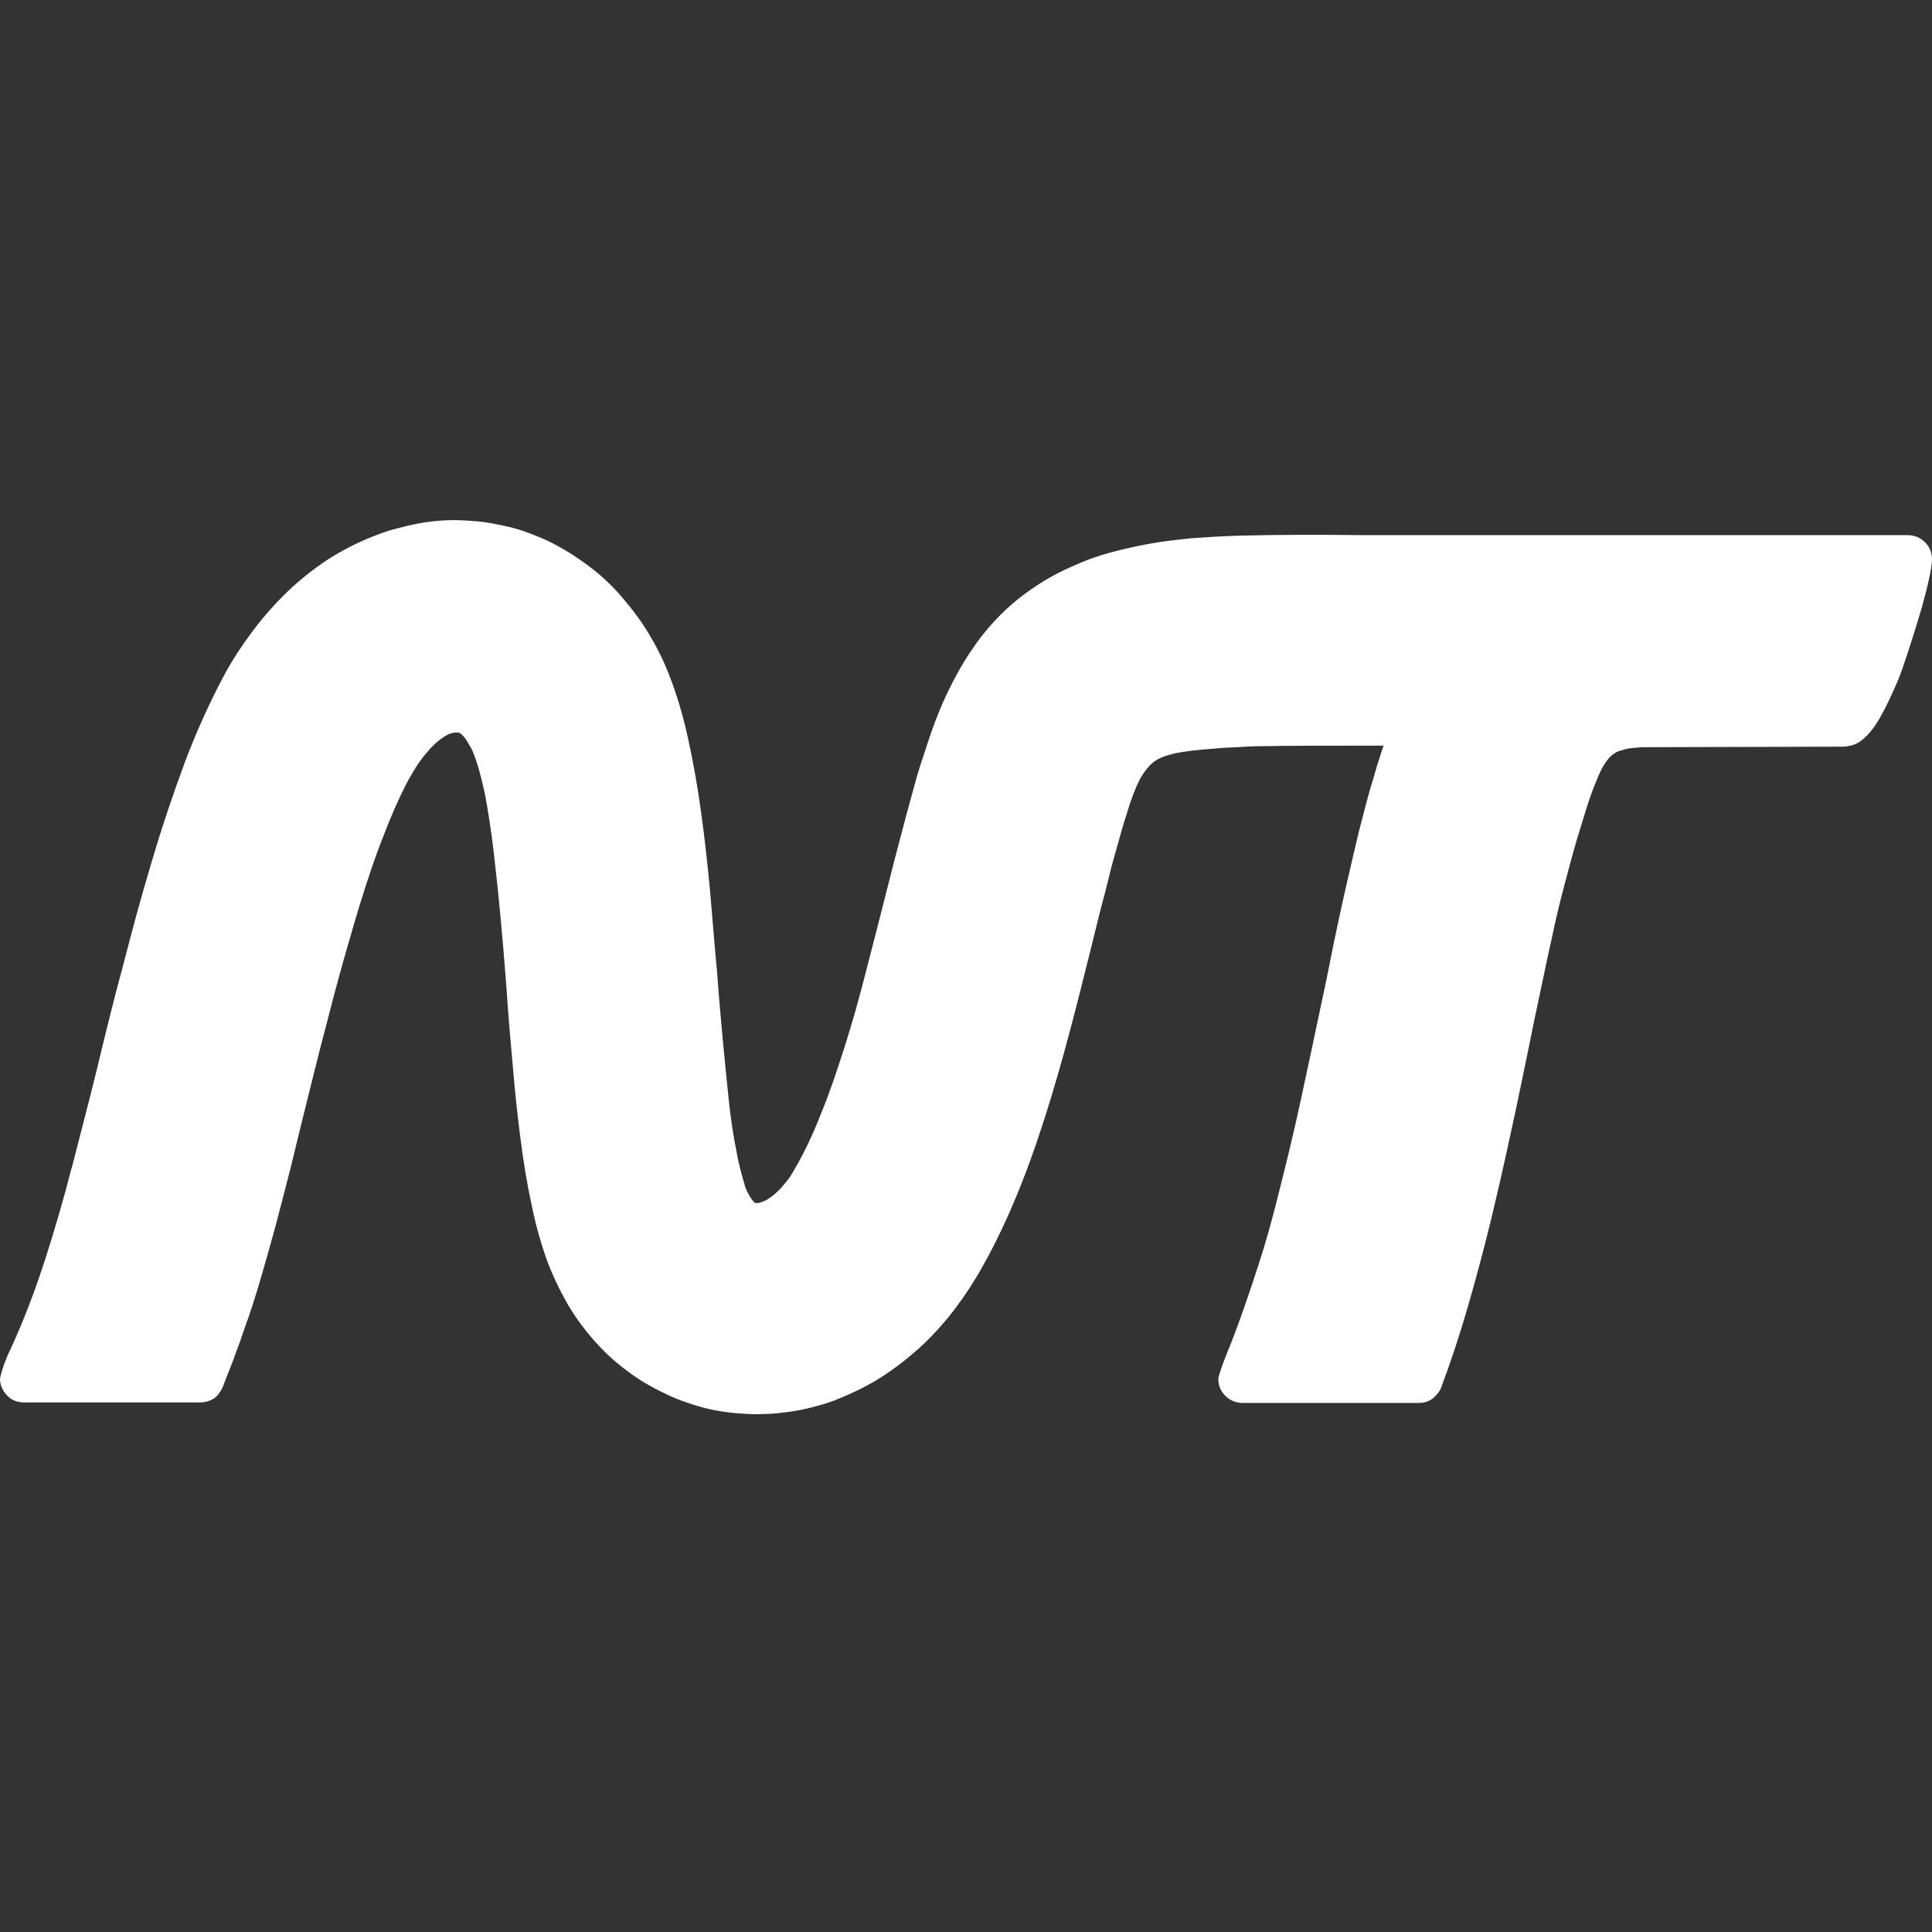 <svg width="260" height="260" viewBox="0 0 260 260" fill="none" xmlns="http://www.w3.org/2000/svg">
<rect x="0" y="0" width="260" height="260" fill="#333333" stroke="none"/>
<path d="M9.625 157.282C10.167 155.249 10.709 153.012 11.319 150.708C11.997 148.132 12.539 145.895 13.081 143.727C14.166 139.185 15.318 134.509 16.606 129.764C17.826 125.02 19.114 120.275 20.469 115.802C21.825 111.193 23.316 106.787 24.875 102.585C26.434 98.45 28.196 94.587 30.026 91.13C31.246 88.826 32.602 86.792 34.025 84.894C35.516 82.929 37.075 81.167 38.702 79.608C40.396 77.981 42.226 76.558 44.056 75.338C45.954 74.118 47.92 73.101 49.953 72.287C50.97 71.881 52.054 71.474 53.071 71.203C54.155 70.932 55.172 70.661 56.257 70.457C57.341 70.254 58.425 70.119 59.442 70.051C60.527 69.983 61.611 69.983 62.696 70.051C63.78 70.119 64.864 70.186 65.949 70.39C67.033 70.593 68.118 70.796 69.135 71.067C70.151 71.339 71.236 71.745 72.252 72.152C73.269 72.559 74.286 73.033 75.235 73.575C76.861 74.457 78.42 75.541 79.911 76.693C81.335 77.845 82.758 79.201 83.978 80.692C85.198 82.115 86.35 83.674 87.367 85.369C88.384 87.063 89.265 88.826 90.01 90.723C91.027 93.299 91.908 96.213 92.586 99.331C93.264 102.449 93.874 105.77 94.348 109.295C94.823 112.752 95.229 116.344 95.568 120.004C95.907 123.935 96.178 127.46 96.517 130.984C96.721 133.966 96.992 136.881 97.263 139.863C97.534 142.778 97.805 145.489 98.076 148.064C98.347 150.572 98.686 152.877 99.093 154.842C99.432 156.808 99.906 158.435 100.313 159.79C100.448 160.129 100.584 160.468 100.719 160.671C100.855 160.942 100.991 161.146 101.126 161.349C101.262 161.485 101.33 161.62 101.397 161.688C101.465 161.756 101.465 161.756 101.533 161.824L101.601 161.891H101.668H101.736C101.804 161.891 101.872 161.891 101.94 161.891C102.007 161.891 102.007 161.891 102.075 161.891C102.143 161.891 102.211 161.891 102.278 161.824C102.346 161.824 102.482 161.756 102.55 161.756C102.888 161.62 103.227 161.485 103.566 161.213C103.905 161.01 104.312 160.671 104.651 160.332C105.057 159.993 105.396 159.519 105.803 159.045C106.21 158.57 106.548 158.028 106.887 157.418C108.175 155.249 109.395 152.673 110.48 149.894C111.632 147.115 112.649 144.065 113.665 140.88C114.682 137.694 115.631 134.305 116.512 130.849C117.393 127.46 118.274 124.003 119.155 120.546C119.562 118.919 119.969 117.361 120.375 115.734C120.782 114.175 121.189 112.616 121.663 110.854C122.07 109.227 122.544 107.668 122.951 106.109C123.358 104.55 123.832 102.991 124.374 101.432C125.391 98.179 126.475 95.265 127.763 92.689C129.051 90.046 130.474 87.741 132.033 85.708C133.66 83.607 135.49 81.777 137.523 80.218C139.557 78.659 141.794 77.303 144.301 76.219C145.928 75.473 147.555 74.863 149.317 74.389C151.079 73.914 152.842 73.508 154.739 73.169C156.569 72.83 158.467 72.626 160.501 72.423C162.466 72.287 164.567 72.152 166.872 72.084C171.82 71.949 178.123 71.949 183.206 72.016C185.24 72.016 187.273 72.016 189.307 72.016H256.747C257.628 72.016 258.441 72.355 259.051 72.965C259.661 73.575 260 74.321 260 75.27C260 76.422 259.39 78.998 258.644 81.709C257.492 85.64 256.001 90.181 255.459 91.469C254.645 93.367 253.832 95.129 253.019 96.552C252.138 98.111 251.121 99.331 249.969 100.009C249.698 100.145 249.359 100.28 249.02 100.348C248.681 100.416 248.342 100.484 248.071 100.484L221.705 100.551C220.824 100.551 220.078 100.619 219.468 100.687C218.926 100.755 218.452 100.89 218.045 101.026C217.774 101.094 217.503 101.229 217.299 101.365C217.096 101.5 216.893 101.636 216.689 101.839C216.418 102.11 216.079 102.585 215.74 103.127C215.401 103.737 215.063 104.483 214.724 105.364C214.317 106.313 213.91 107.465 213.504 108.753C213.097 110.04 212.69 111.464 212.216 112.955C211.606 114.988 211.064 117.157 210.454 119.394C209.844 121.698 209.301 124.003 208.827 126.307C208.285 128.612 207.81 131.052 207.268 133.56C206.658 136.339 206.184 138.711 205.709 141.083C204.896 145.014 204.082 149.013 203.269 152.673C202.456 156.469 201.575 160.332 200.626 164.264C199.677 168.127 198.66 171.99 197.576 175.718C196.491 179.514 195.271 183.174 193.983 186.631C193.78 187.241 193.306 187.783 192.831 188.19C192.289 188.596 191.679 188.8 191.001 188.8H167.211C166.33 188.8 165.516 188.461 164.906 187.851C164.296 187.241 163.957 186.495 163.957 185.546C163.957 185.411 164.025 185.139 164.161 184.733L164.432 183.919C164.635 183.309 164.906 182.699 165.177 181.954C165.584 181.005 165.991 179.92 166.397 178.836C167.482 175.922 168.431 173.075 169.38 170.16C170.328 167.246 171.142 164.331 171.887 161.349C172.972 157.079 174.056 152.673 175.005 148.268C175.954 143.93 176.903 139.389 177.852 134.915C178.462 132.136 179.004 129.357 179.479 126.985C180.021 124.41 180.563 121.834 181.173 119.191C181.783 116.615 182.325 114.107 182.935 111.667C183.545 109.295 184.155 106.855 184.901 104.483C185.172 103.534 185.375 102.788 185.579 102.246C185.714 101.771 185.918 101.161 186.189 100.348H185.172H182.664C178.801 100.348 173.717 100.348 169.854 100.416C168.702 100.416 167.55 100.484 166.465 100.551C165.448 100.619 164.364 100.619 163.347 100.755C161.246 100.89 159.552 101.094 158.196 101.365C156.976 101.636 156.027 101.975 155.282 102.517C154.604 103.059 153.994 103.805 153.384 104.889C152.774 106.109 152.164 107.668 151.554 109.769C151.147 110.989 150.808 112.277 150.401 113.7C149.995 115.124 149.588 116.547 149.249 117.971C148.978 119.123 148.571 120.682 148.097 122.444C147.69 124.071 147.284 125.697 146.877 127.392C144.979 134.983 143.014 142.913 140.574 150.504C138.133 158.163 135.219 165.416 131.491 171.719C130.271 173.753 128.983 175.583 127.628 177.277C126.204 178.972 124.713 180.598 123.087 181.954C121.46 183.377 119.698 184.665 117.935 185.749C116.105 186.834 114.208 187.715 112.31 188.461C111.293 188.867 110.209 189.138 109.192 189.41C108.107 189.681 107.091 189.884 106.006 190.02C104.922 190.155 103.905 190.291 102.821 190.291C101.736 190.358 100.652 190.291 99.635 190.223C98.551 190.155 97.466 190.02 96.382 189.816C95.297 189.613 94.213 189.342 93.196 189.003C92.179 188.664 91.163 188.325 90.146 187.851C89.129 187.376 88.18 186.902 87.231 186.359C85.673 185.478 84.181 184.394 82.826 183.242C81.47 182.089 80.183 180.734 79.03 179.31C77.878 177.887 76.861 176.396 75.98 174.769C75.099 173.143 74.286 171.448 73.608 169.618C72.795 167.314 72.049 164.738 71.507 161.959C70.897 159.18 70.422 156.198 70.016 153.012C69.609 149.894 69.27 146.641 68.999 143.32C68.66 139.66 68.389 136.474 68.186 133.289C67.915 129.832 67.643 126.375 67.372 123.596C67.101 120.546 66.762 117.496 66.423 114.514C66.085 111.667 65.678 109.091 65.271 106.923C64.797 104.754 64.322 102.856 63.712 101.365C63.577 100.958 63.373 100.619 63.17 100.28C62.967 99.941 62.831 99.67 62.628 99.399C62.492 99.196 62.289 98.992 62.153 98.857C62.018 98.721 61.882 98.653 61.747 98.586H61.679H61.611H61.543C61.475 98.586 61.543 98.586 61.475 98.586H61.34C61.272 98.586 61.204 98.586 61.137 98.586C61.069 98.586 61.001 98.653 60.865 98.653C60.798 98.653 60.662 98.721 60.594 98.721C60.188 98.857 59.781 99.128 59.307 99.467C58.832 99.806 58.425 100.212 57.951 100.687C57.477 101.229 56.934 101.839 56.46 102.517C55.985 103.195 55.511 104.008 55.036 104.821C53.681 107.329 52.393 110.379 51.105 113.768C49.818 117.225 48.597 121.021 47.445 125.02C46.225 129.154 45.073 133.356 43.989 137.626C42.904 141.693 41.82 146.167 40.735 150.504C40.057 153.216 39.447 155.859 38.905 157.96C38.295 160.332 37.685 162.705 37.075 165.009C36.465 167.246 35.855 169.415 35.245 171.516C34.635 173.617 34.025 175.583 33.415 177.345C33.144 178.09 32.873 178.904 32.534 179.853C32.263 180.734 31.924 181.479 31.653 182.293C31.382 183.106 31.043 183.919 30.772 184.597C30.433 185.478 30.162 186.156 29.958 186.698C29.687 187.308 29.28 187.851 28.806 188.19C28.264 188.528 27.654 188.732 26.976 188.732H3.186C2.304 188.732 1.491 188.393 0.949 187.783C0.339 187.173 0 186.359 0 185.546C0 185.478 0.203 184.529 0.61 183.445C0.813 182.903 1.084 182.225 1.423 181.547C3.118 177.887 4.677 173.82 6.032 169.618C7.388 165.416 8.608 161.213 9.625 157.215V157.282Z" fill="white"/>
</svg>
